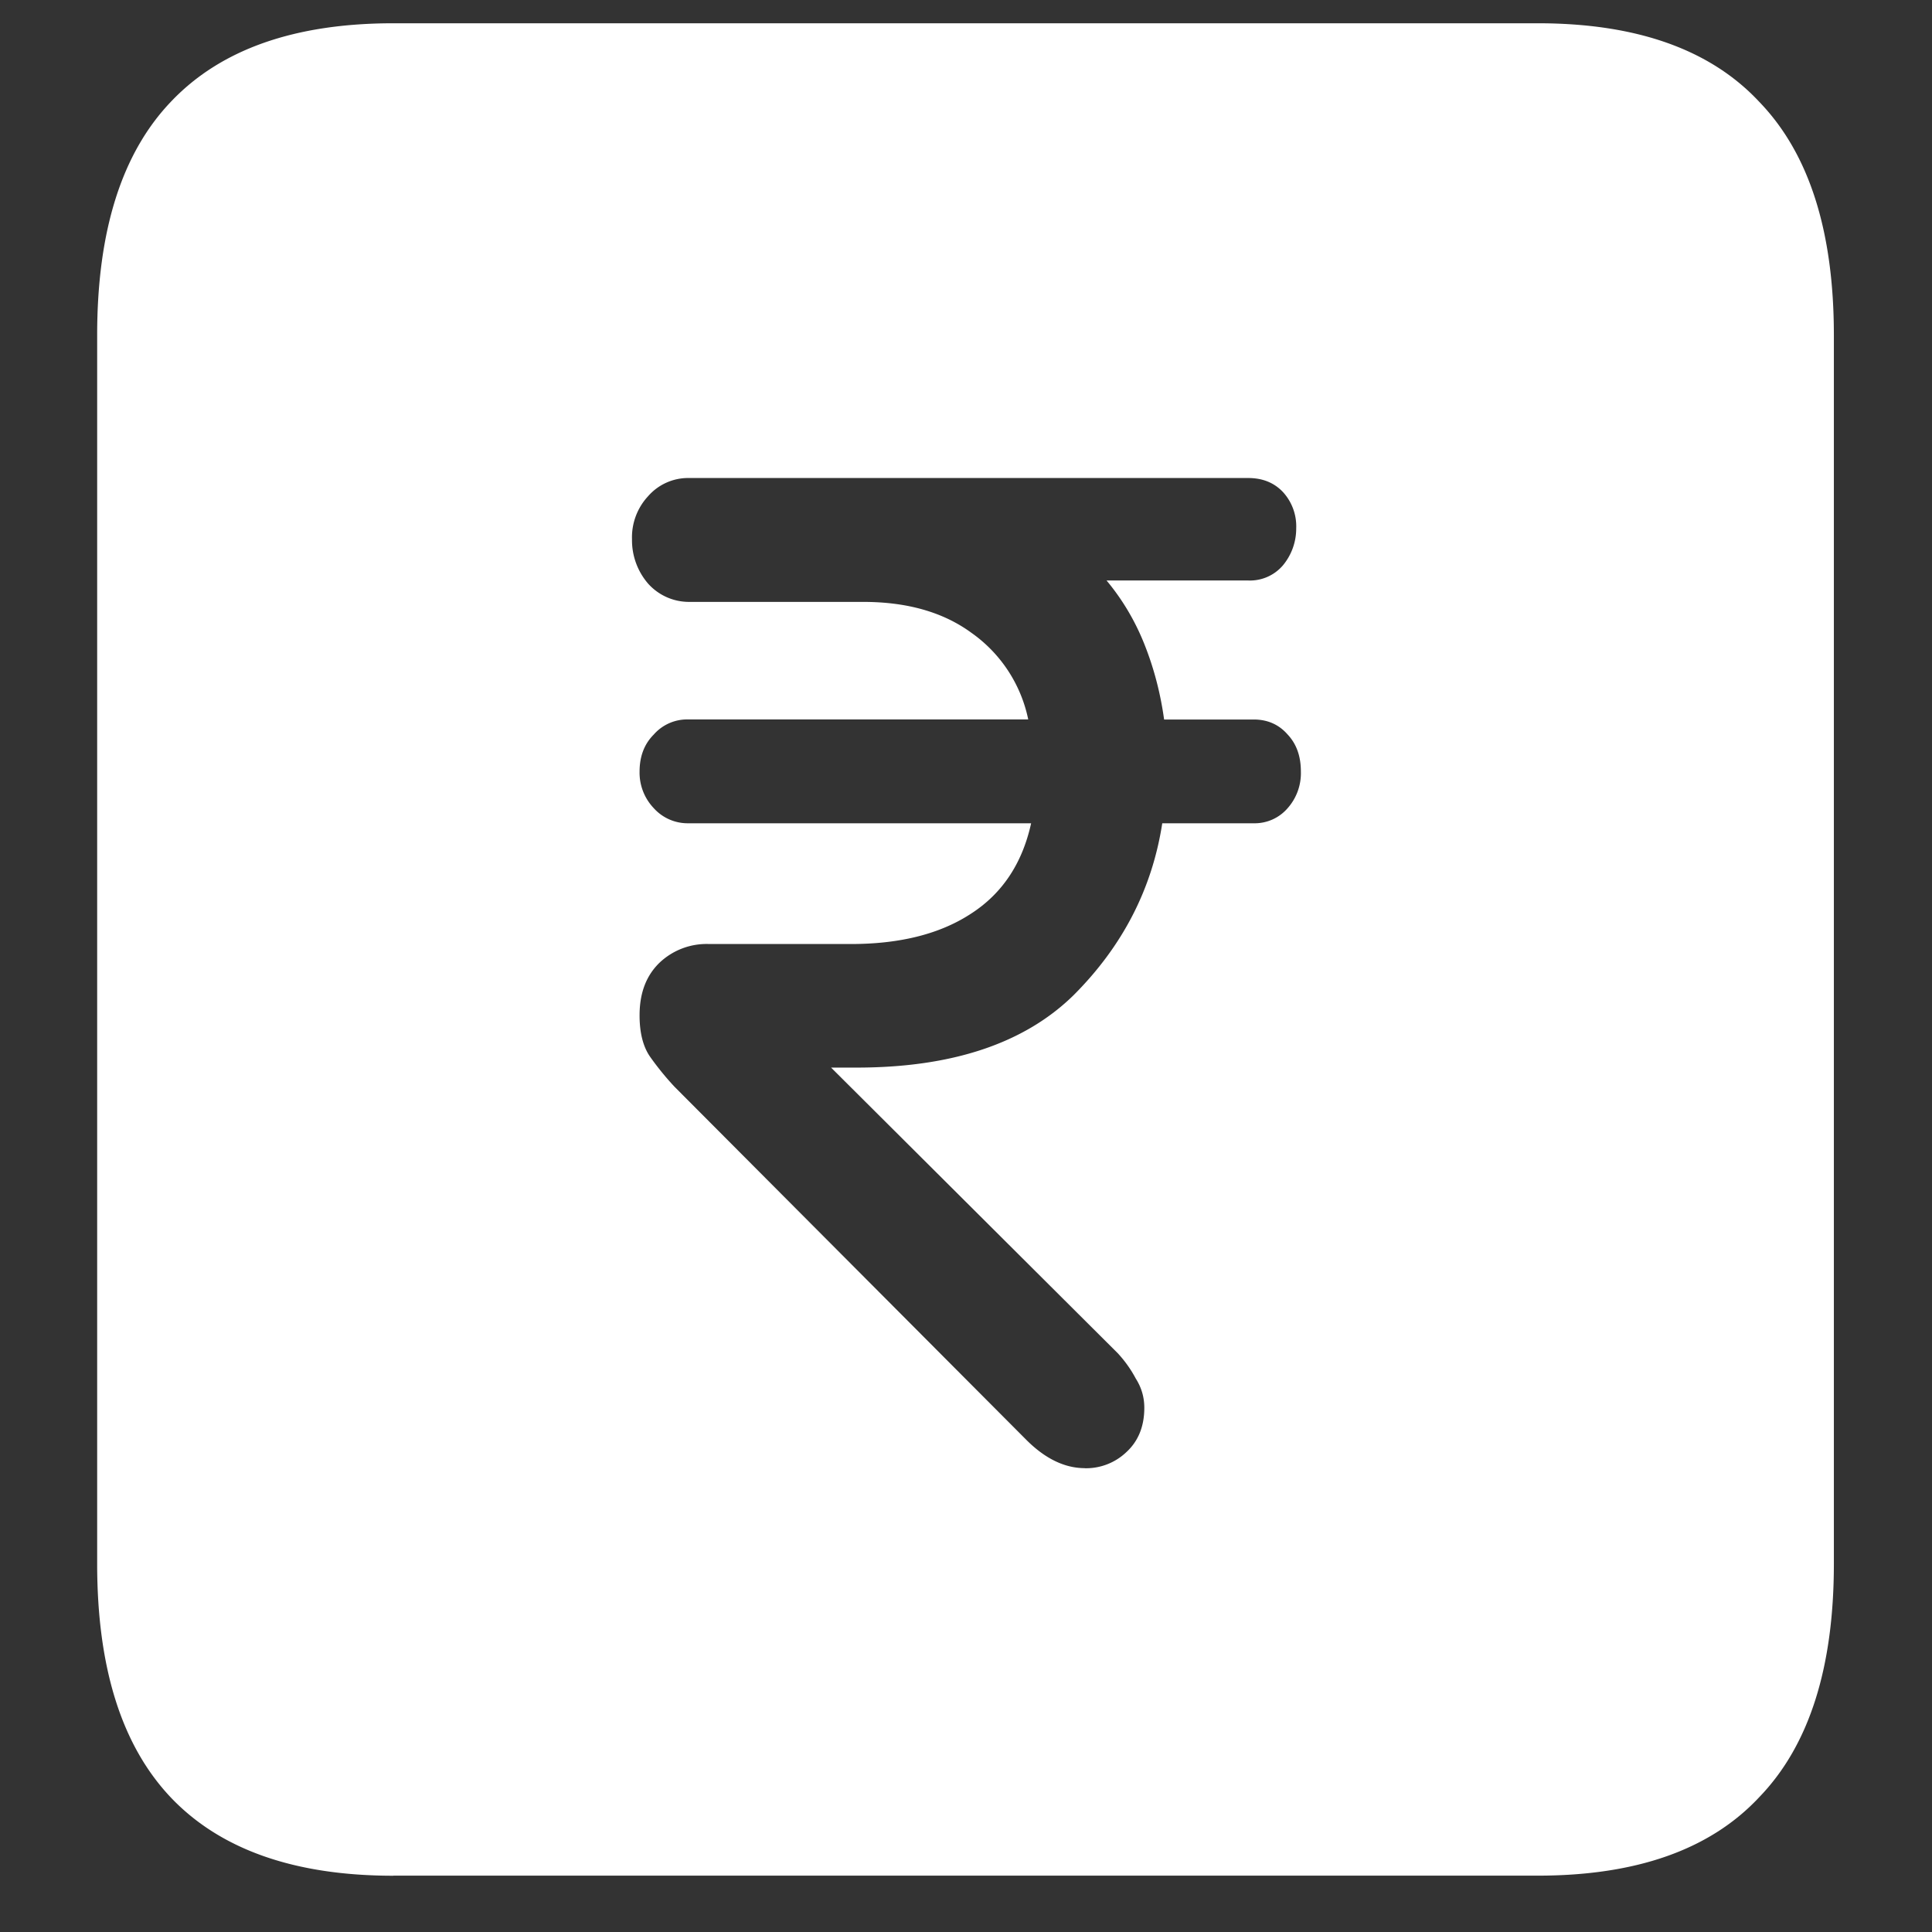 <svg xmlns="http://www.w3.org/2000/svg" width="24" height="24"><rect width="100%" height="100%" fill="#333333" stroke="none"/><path style="stroke:none;fill-rule:nonzero;fill:#fff;fill-opacity:1" d="M4.887 23.3h14.215c1.226 0 2.144-.323 2.753-.976.618-.64.926-1.605.926-2.898V4.164c0-1.293-.308-2.258-.926-2.898-.609-.653-1.527-.977-2.753-.977H4.887c-1.227 0-2.149.324-2.766.977-.61.64-.914 1.605-.914 2.898v15.262c0 1.293.305 2.258.914 2.902.617.649 1.54.973 2.766.973Zm8.59-5.062c-.25 0-.493-.117-.727-.351L8.379 13.5a3.545 3.545 0 0 1-.305-.375c-.086-.125-.129-.297-.129-.512 0-.277.082-.492.246-.652a.85.85 0 0 1 .621-.234h1.758c.61 0 1.106-.125 1.489-.375.39-.25.64-.625.75-1.125H8.543a.566.566 0 0 1-.422-.188.64.64 0 0 1-.176-.453c0-.191.059-.344.176-.461a.552.552 0 0 1 .422-.188h4.23a1.747 1.747 0 0 0-.703-1.074c-.351-.258-.8-.386-1.347-.386H8.555a.682.682 0 0 1-.504-.227.824.824 0 0 1-.2-.55.75.75 0 0 1 .2-.536.66.66 0 0 1 .504-.226h6.949c.18 0 .324.058.434.175a.63.63 0 0 1 .164.45.715.715 0 0 1-.165.46.538.538 0 0 1-.433.188h-1.758c.195.234.352.496.469.789.117.293.2.605.246.938h1.113c.172 0 .313.062.422.187.11.117.164.27.164.46a.655.655 0 0 1-.164.454.54.54 0 0 1-.422.188h-1.136c-.126.816-.493 1.527-1.102 2.136-.61.598-1.508.899-2.695.899h-.317l3.563 3.55c.086.094.16.196.222.313.07.11.106.23.106.363 0 .23-.074.414-.223.551a.726.726 0 0 1-.515.2Zm0 0"/></svg>